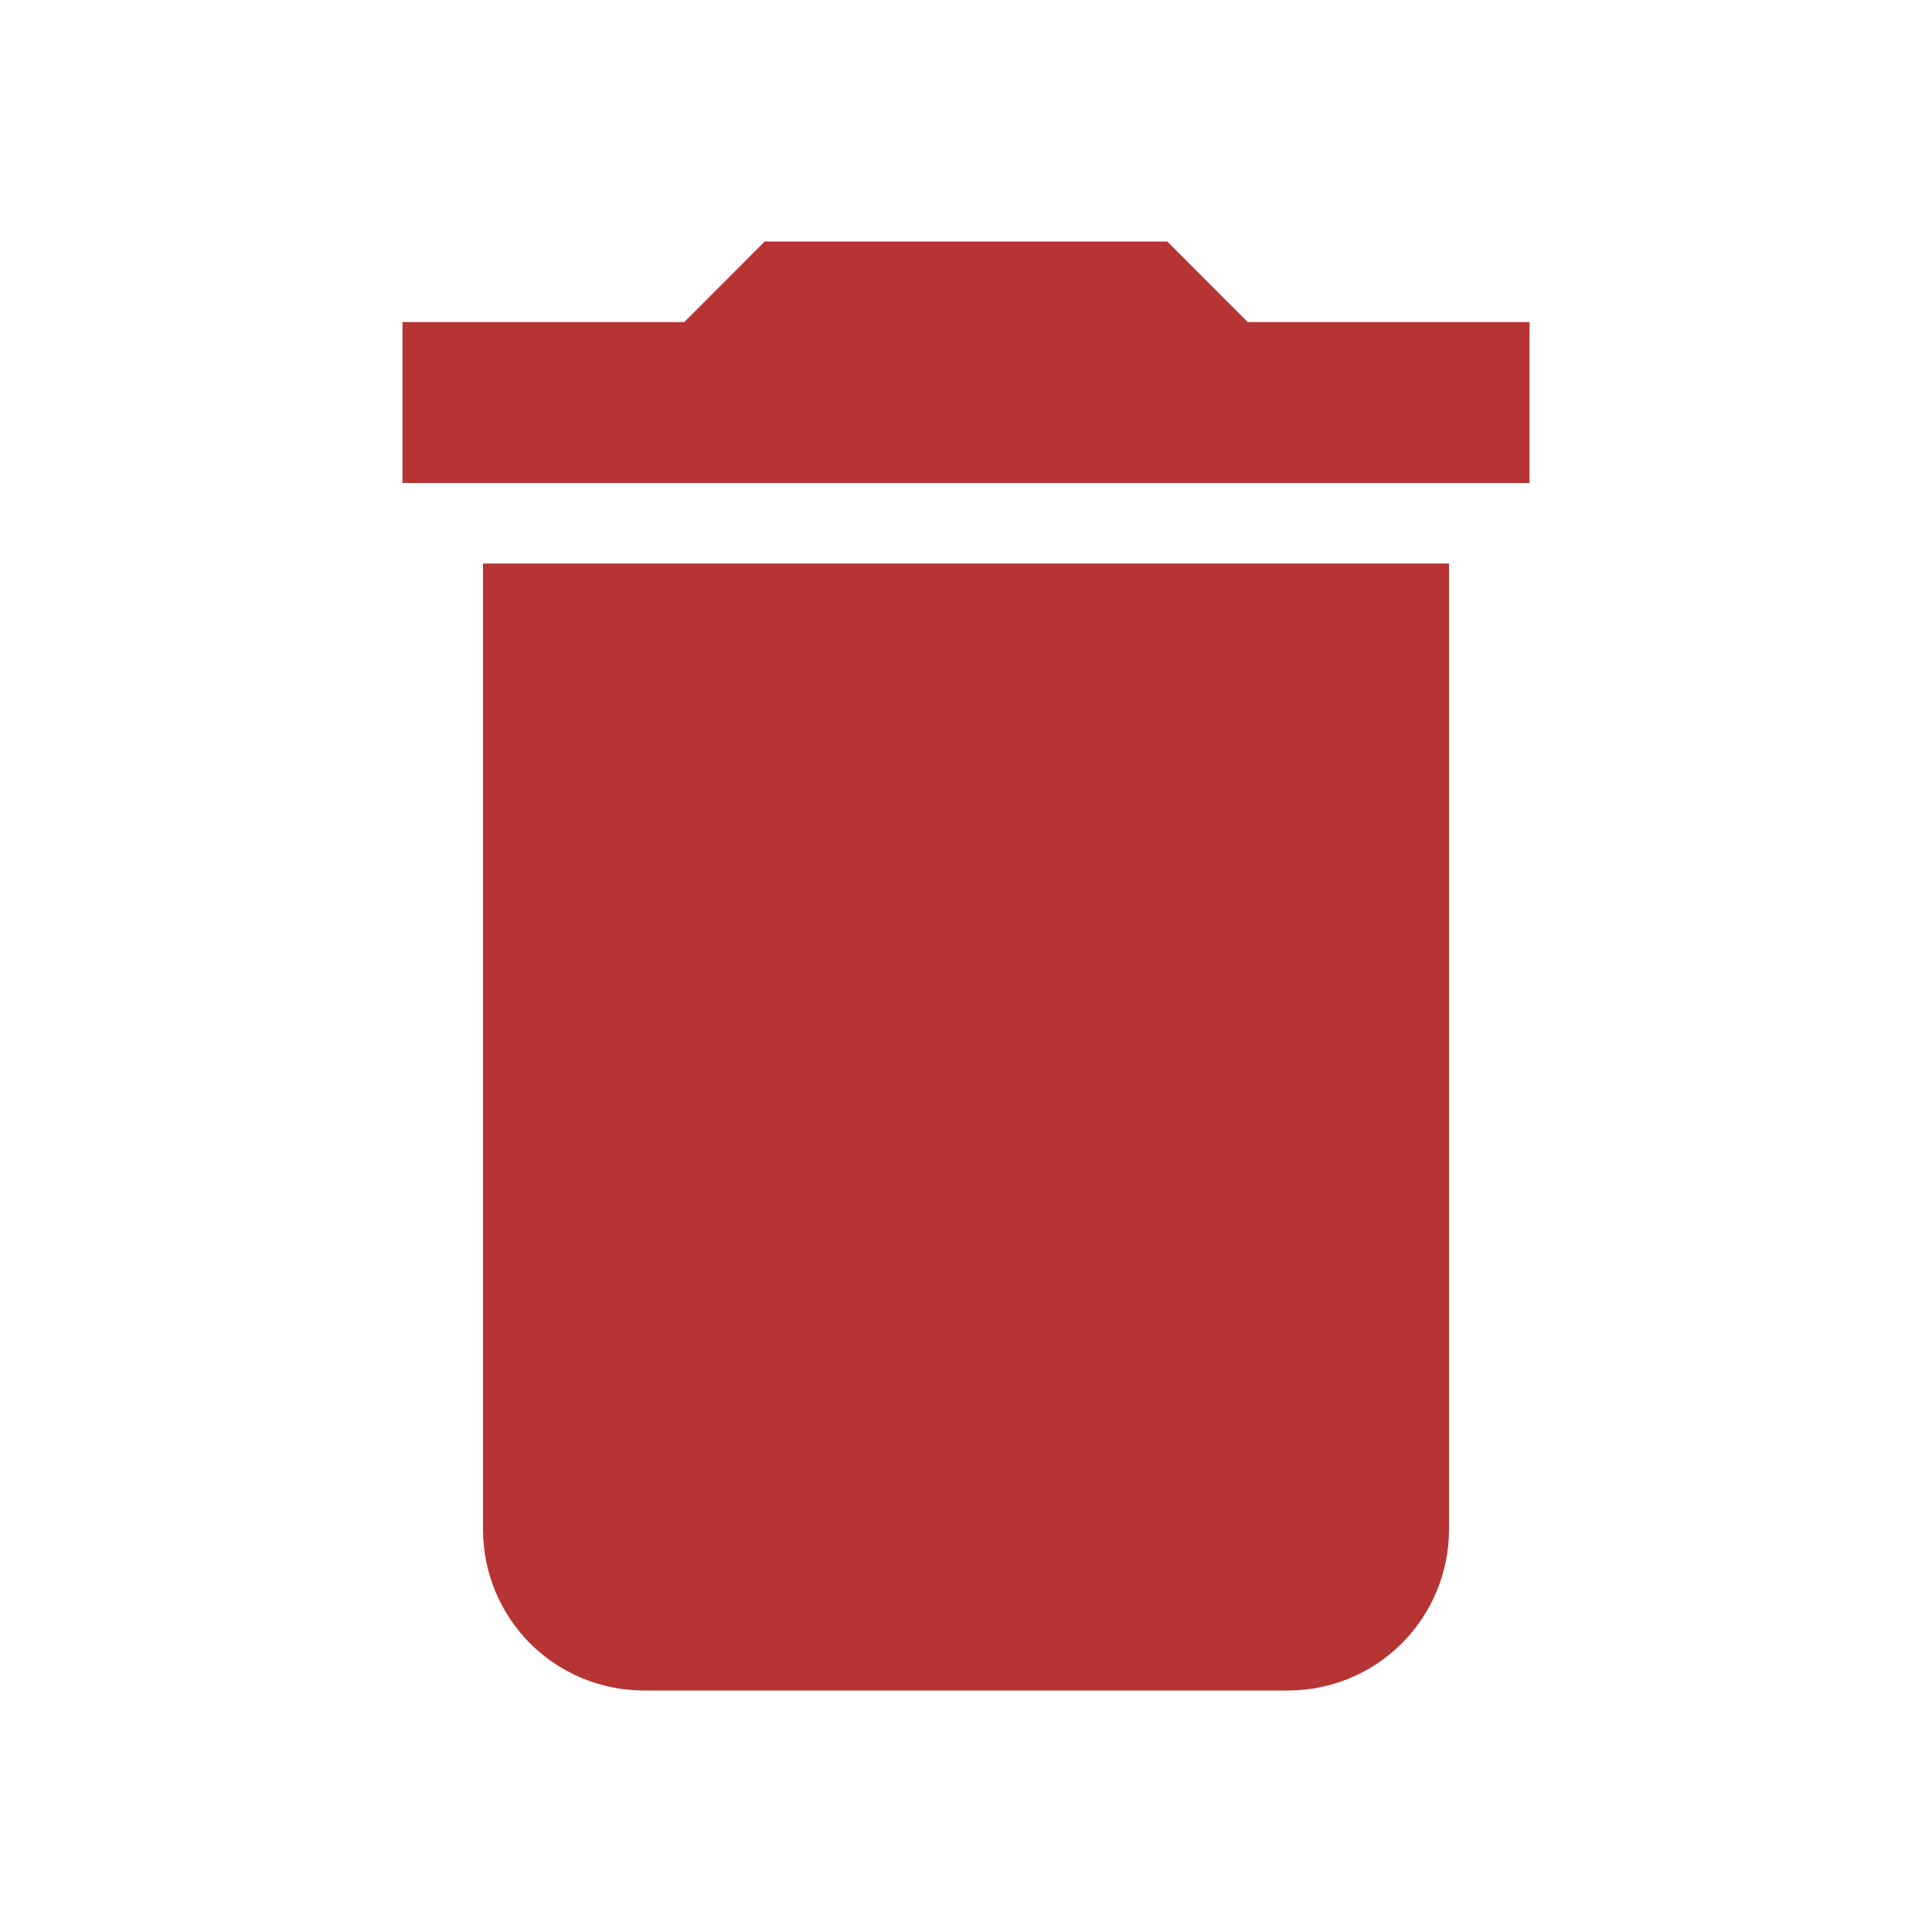 <svg width="16" height="16" viewBox="0 0 16 16" fill="none" xmlns="http://www.w3.org/2000/svg">
<path d="M12.667 2.667H10.333L9.667 2H6.333L5.667 2.667H3.333V4H12.667M4 12.667C4 13.02 4.14 13.359 4.39 13.61C4.64 13.86 4.98 14 5.333 14H10.667C11.02 14 11.359 13.86 11.609 13.61C11.859 13.359 12 13.02 12 12.667V4.667H4V12.667Z" fill="#B63434"/>
</svg>
